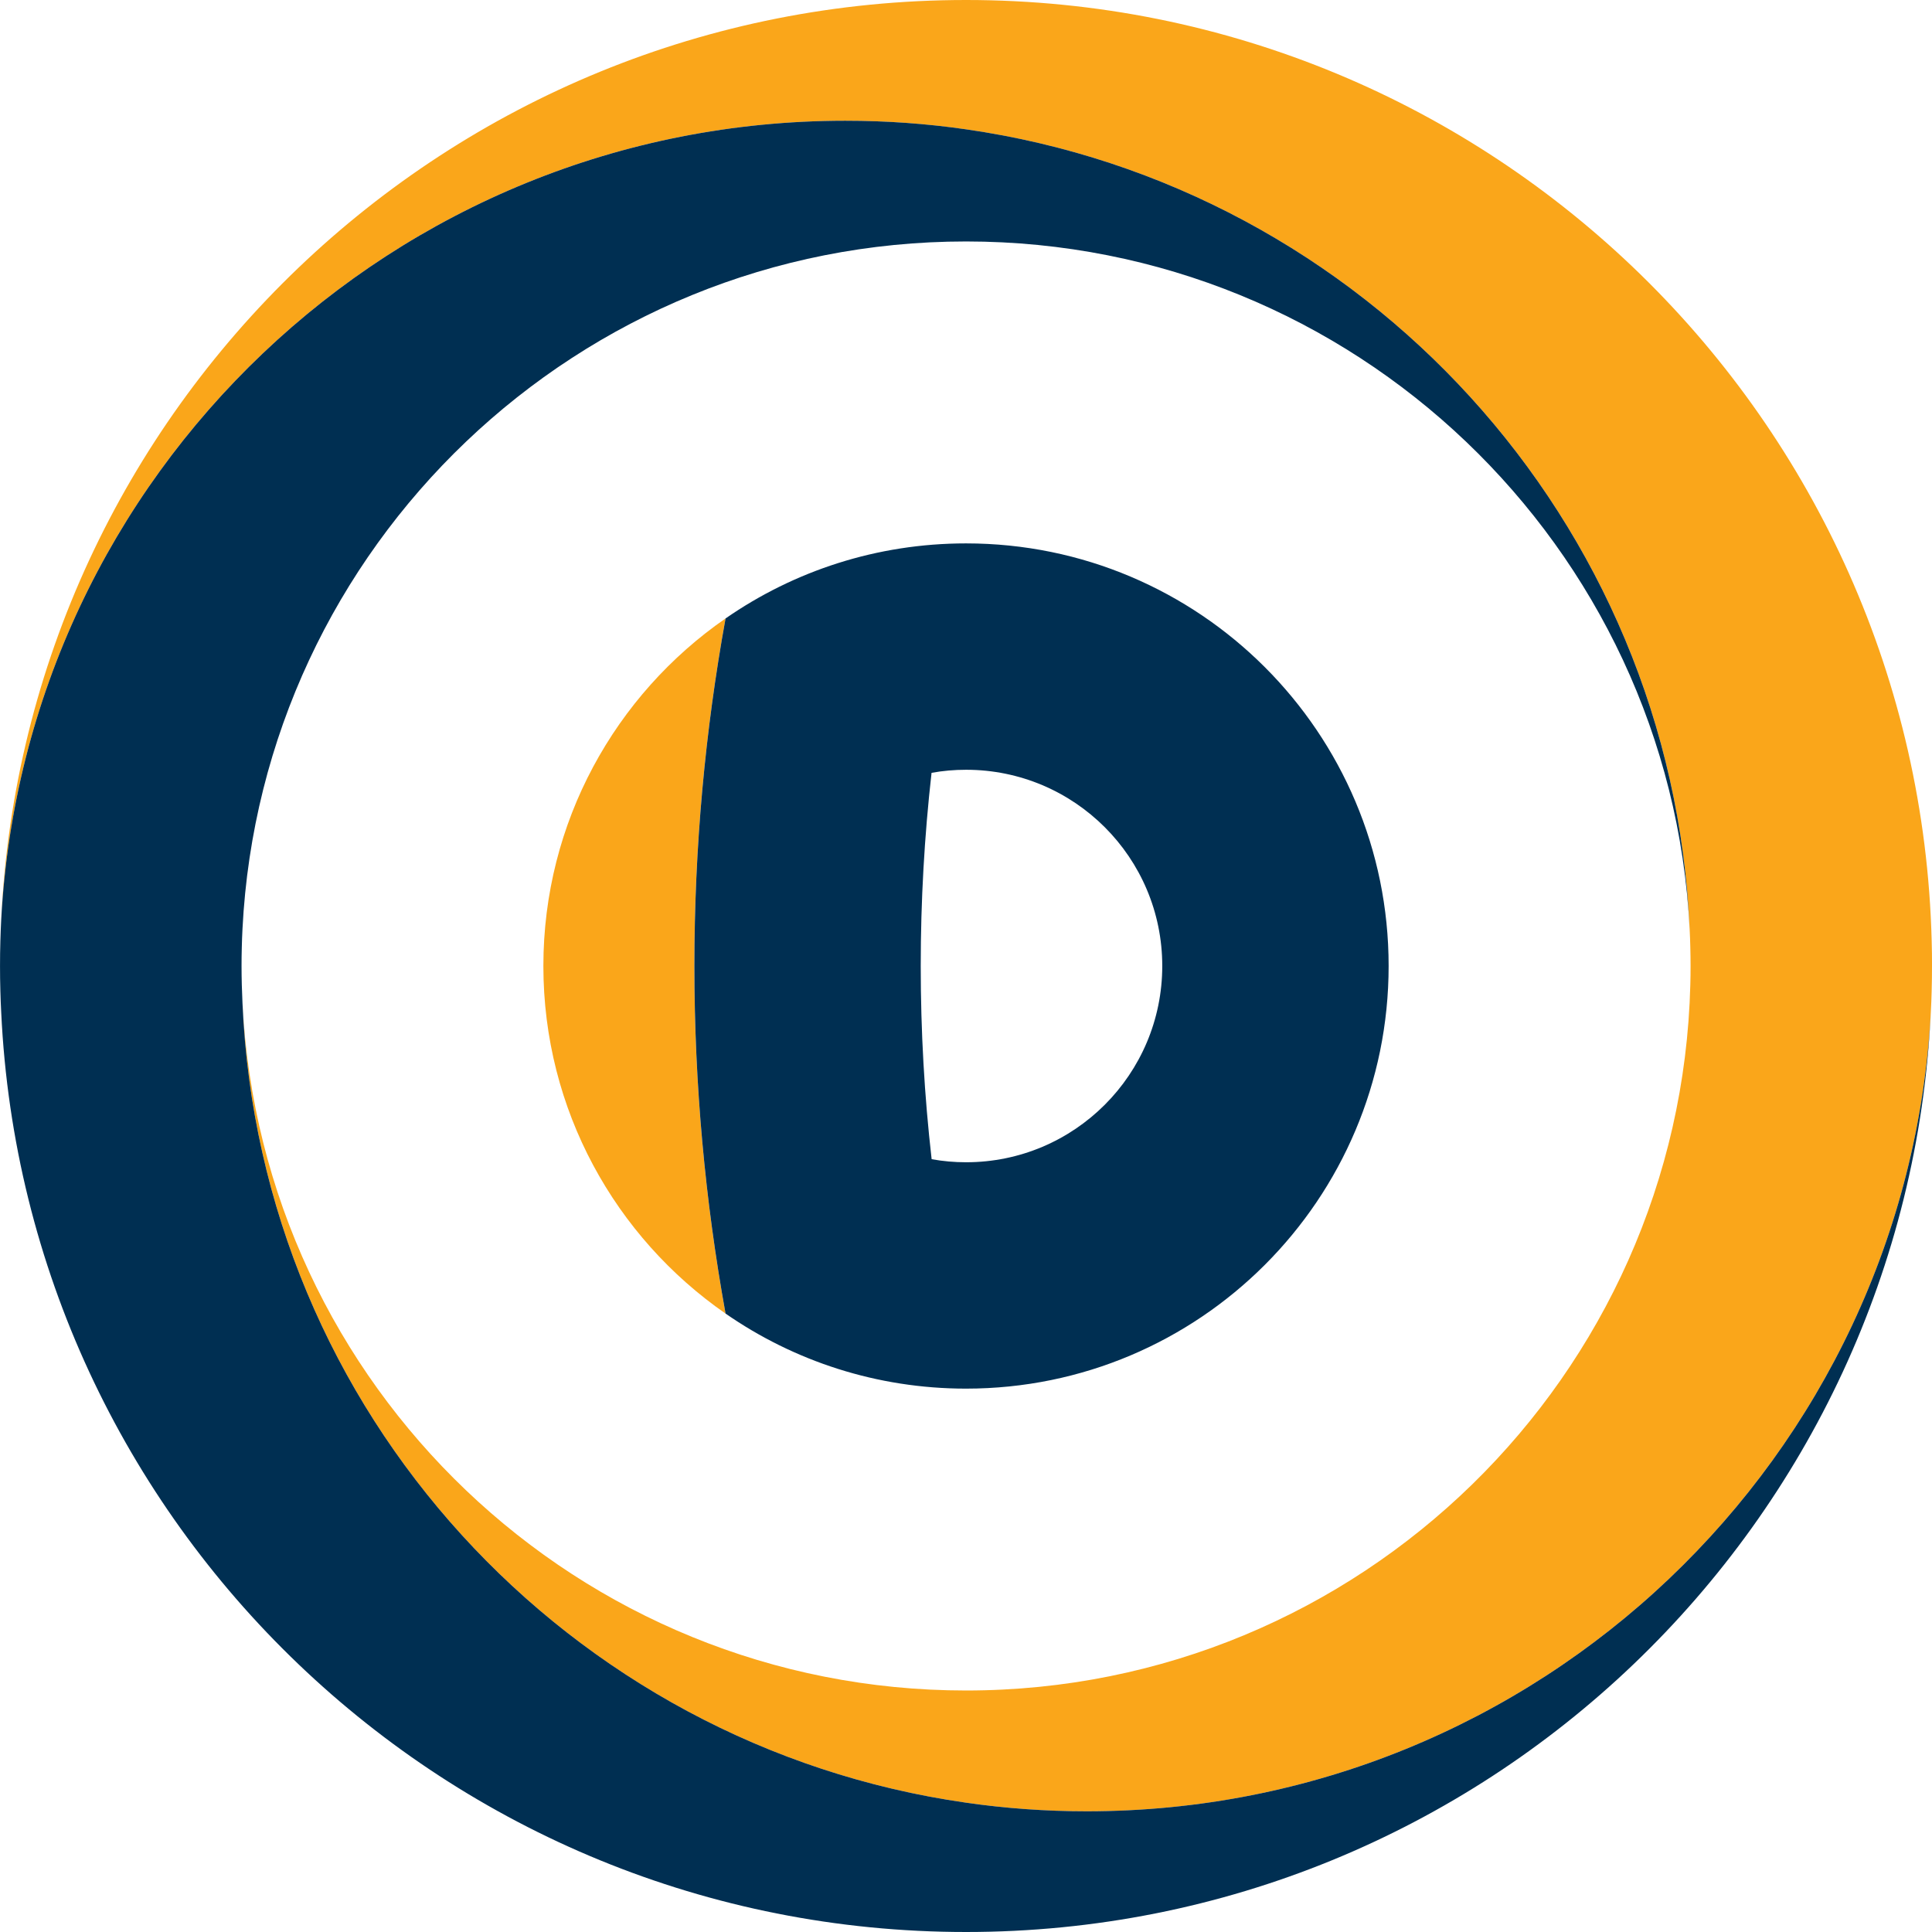 <?xml version="1.0" encoding="UTF-8"?><svg id="b" xmlns="http://www.w3.org/2000/svg" viewBox="0 0 85.039 85.039"><g id="c"><g><path d="m30.563,42.518c0,5.224.473,10.335,1.372,15.3-4.845-3.36-8.018-8.959-8.018-15.3,0-6.338,3.173-11.94,8.018-15.296-.9,4.961-1.372,10.073-1.372,15.296Z" style="fill:#faa61a;"/><path d="m42.522,23.918c-3.934,0-7.583,1.219-10.586,3.304-.9,4.961-1.372,10.073-1.372,15.296s.473,10.335,1.372,15.3c3.004,2.085,6.653,3.304,10.586,3.304,10.271,0,18.6-8.329,18.6-18.604,0-10.271-8.329-18.6-18.6-18.6Zm0,27.24c-.518,0-1.024-.045-1.515-.135-.319-2.79-.48-5.629-.48-8.505,0-2.873.161-5.711.476-8.501.491-.09,1.001-.135,1.519-.135,4.77,0,8.636,3.866,8.636,8.636s-3.866,8.64-8.636,8.64Z" style="fill:#002f52;"/><path d="m85.039,42.518c0,.368-.004.735-.015,1.099-.008.315-.019.626-.037.938-1.057,19.605-17.288,35.172-37.151,35.172-1.804,0-3.578-.128-5.314-.379-17.505-2.501-31.076-17.19-31.849-35.198.848,16.853,14.779,30.259,31.849,30.259,17.336,0,31.444-13.834,31.879-31.065.008-.274.011-.548.011-.825,0-.274-.004-.547-.011-.821-.007-.27-.015-.54-.03-.806-.773-18.004-14.344-32.693-31.849-35.198-1.736-.251-3.51-.379-5.318-.379C17.34,5.314,1.11,20.88.053,40.482,1.11,17.948,19.718,0,42.522,0c23.115,0,41.922,18.446,42.503,41.419.011.364.015.731.015,1.099Z" style="fill:#faa61a;"/><path d="m84.987,44.554c-1.057,22.534-19.665,40.485-42.465,40.485C19.718,85.039,1.11,67.088.053,44.554c-.015-.311-.03-.622-.037-.938-.011-.364-.015-.731-.015-1.099,0-.367.004-.735.015-1.099.008-.315.022-.626.037-.938C1.11,20.88,17.34,5.314,37.204,5.314c1.808,0,3.581.127,5.318.379,17.505,2.505,31.076,17.194,31.849,35.198-.848-16.853-14.783-30.263-31.849-30.263-17.07,0-31.001,13.41-31.849,30.263-.015.266-.023.536-.03.806-.008.274-.011.548-.011.821,0,.278.004.551.011.825.007.27.019.536.03.806.773,18.008,14.344,32.696,31.849,35.198,1.736.251,3.51.379,5.314.379,19.864,0,36.094-15.566,37.151-35.172Z" style="fill:#002f52;"/></g></g></svg>